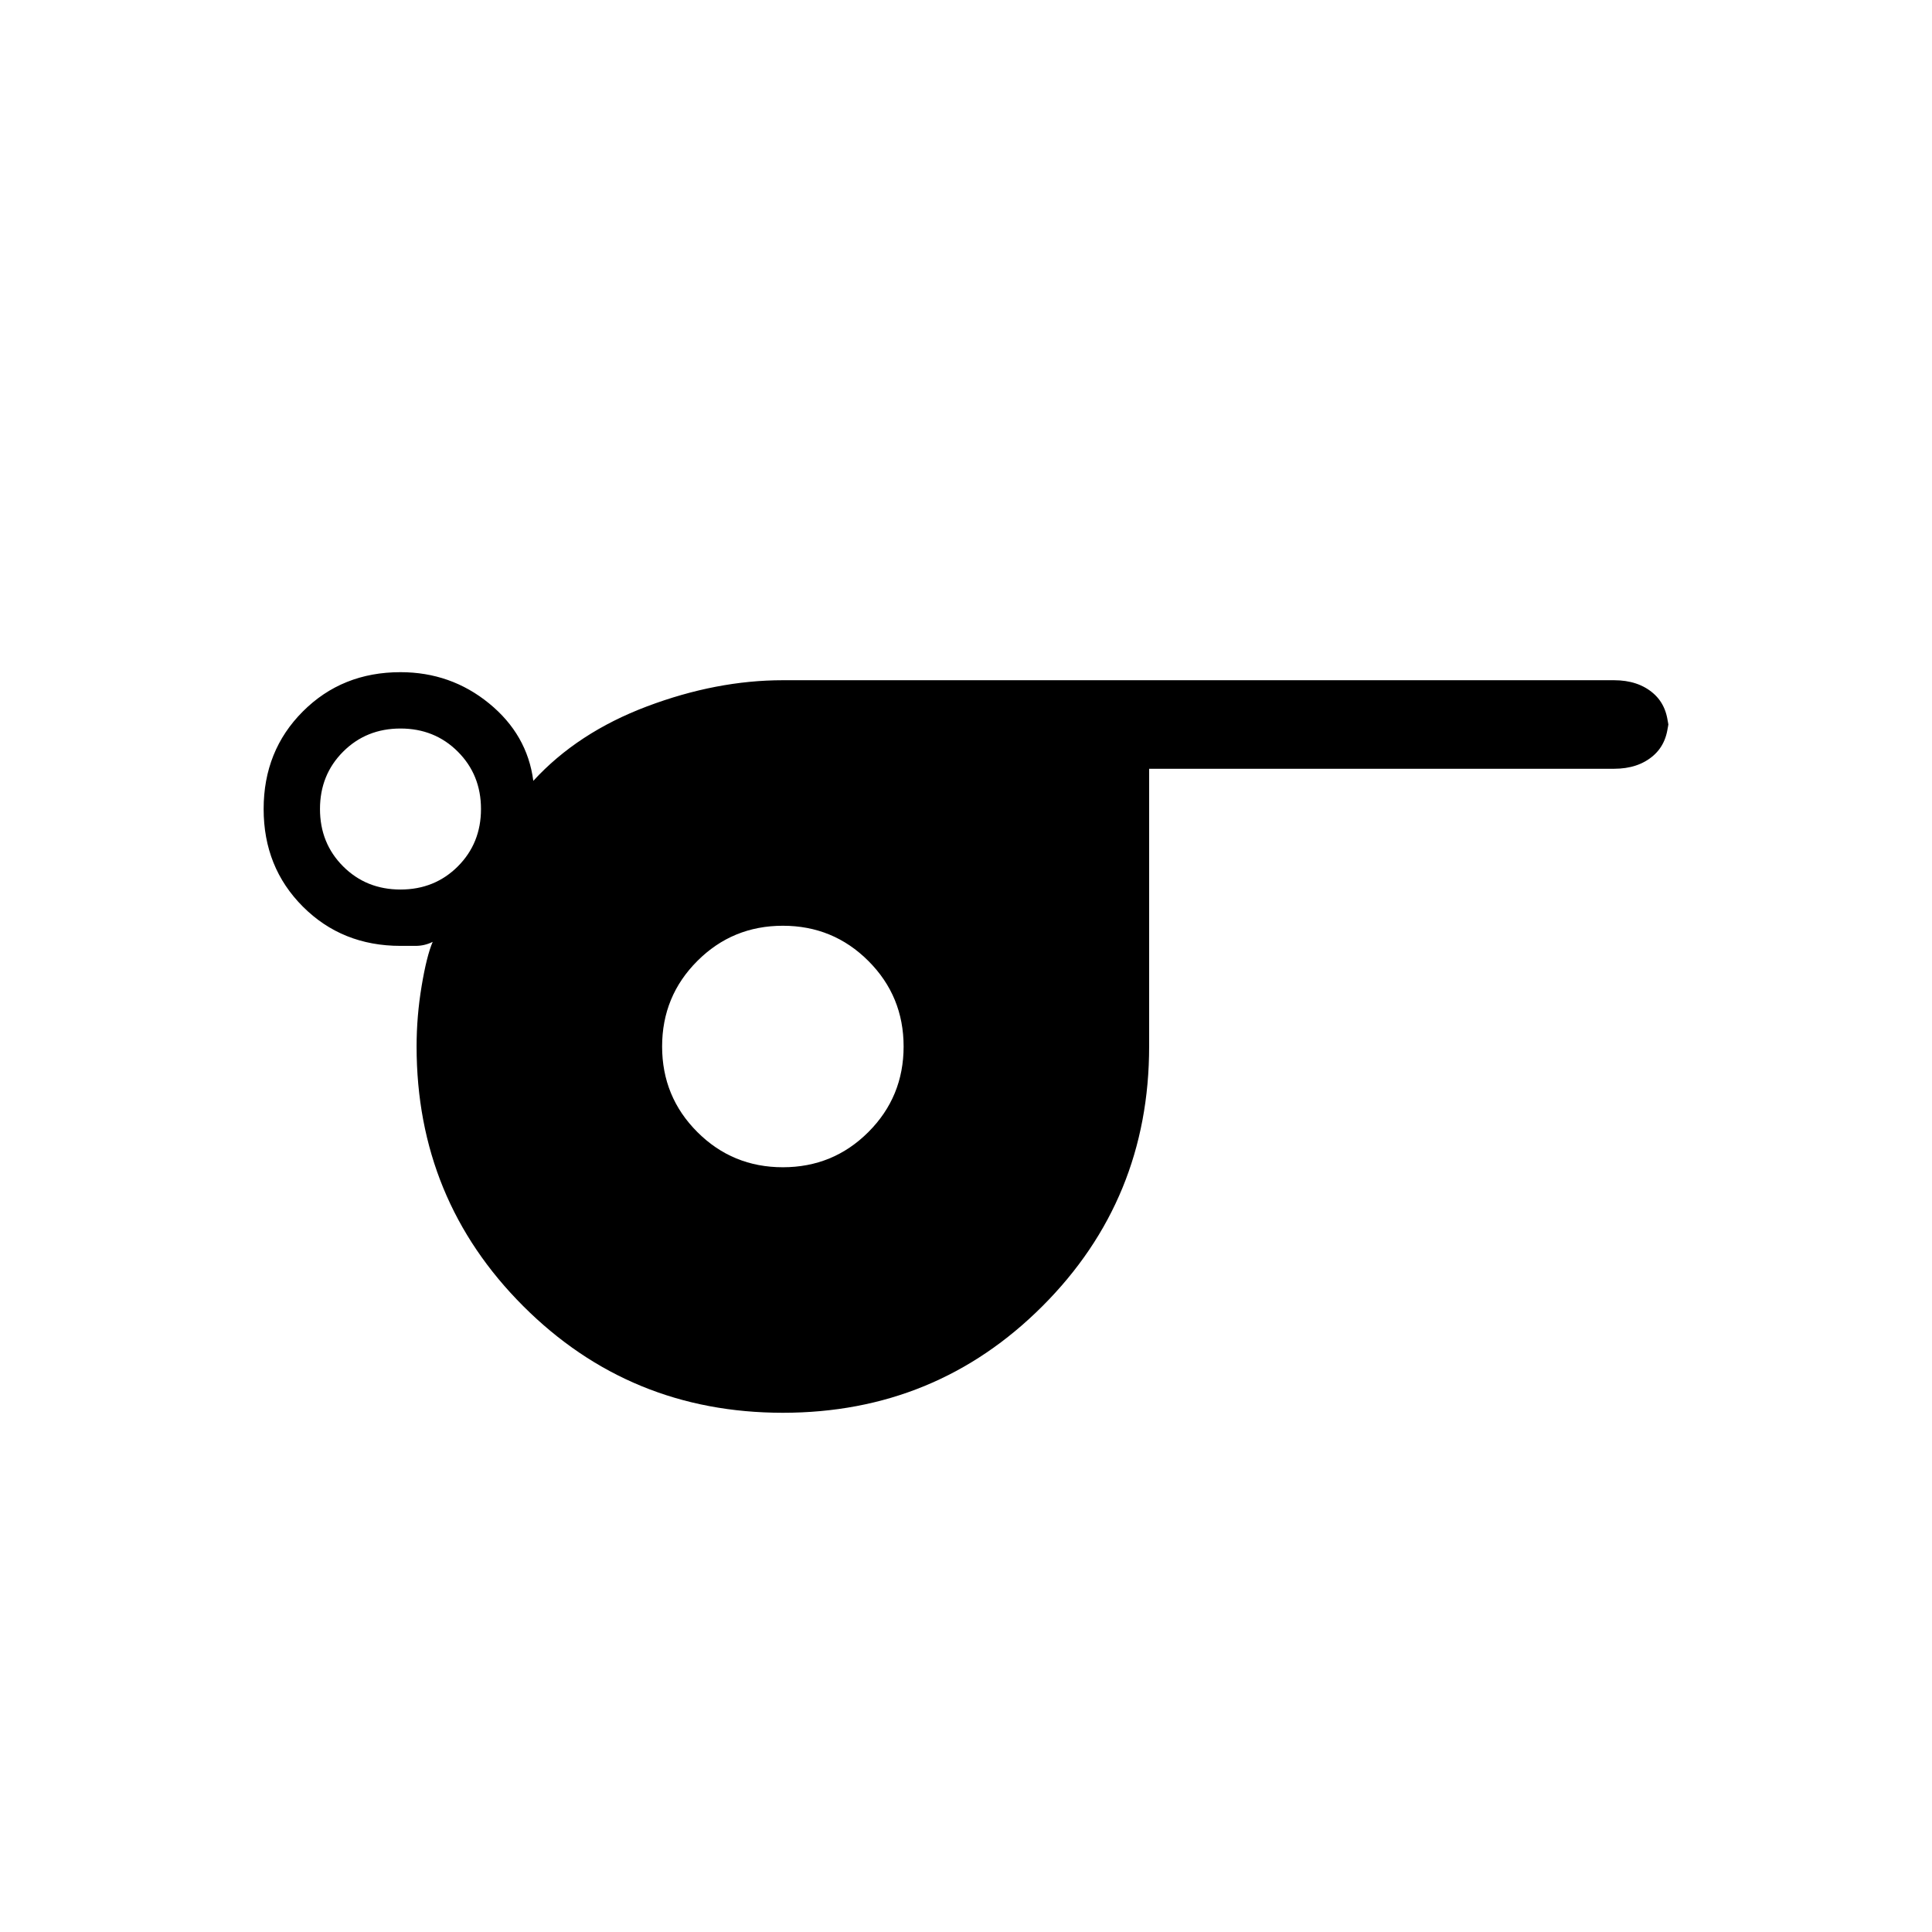 <svg xmlns="http://www.w3.org/2000/svg" height="48" width="48"><path d="M19.45 35.1q-3.8 0-6.45-2.65-2.65-2.65-2.65-6.45 0-.75.125-1.5t.275-1.1q-.2.1-.425.1H9.95q-1.45 0-2.425-.975-.975-.975-.975-2.425 0-1.45.975-2.425Q8.5 16.7 9.95 16.7q1.25 0 2.2.775.95.775 1.1 1.925 1.1-1.2 2.825-1.85 1.725-.65 3.375-.65H40.1q.6 0 .975.325t.375.925v-.3q0 .6-.375.925-.375.325-.975.325H28.55V26q0 3.8-2.65 6.45-2.65 2.65-6.45 2.65Zm-9.5-13q.85 0 1.425-.575.575-.575.575-1.425 0-.85-.575-1.425Q10.8 18.1 9.95 18.1q-.85 0-1.425.575-.575.575-.575 1.425 0 .85.575 1.425.575.575 1.425.575Zm9.5 6.9q1.25 0 2.125-.875T22.45 26q0-1.25-.875-2.125T19.45 23q-1.25 0-2.125.875T16.45 26q0 1.25.875 2.125T19.45 29Z"/></svg>